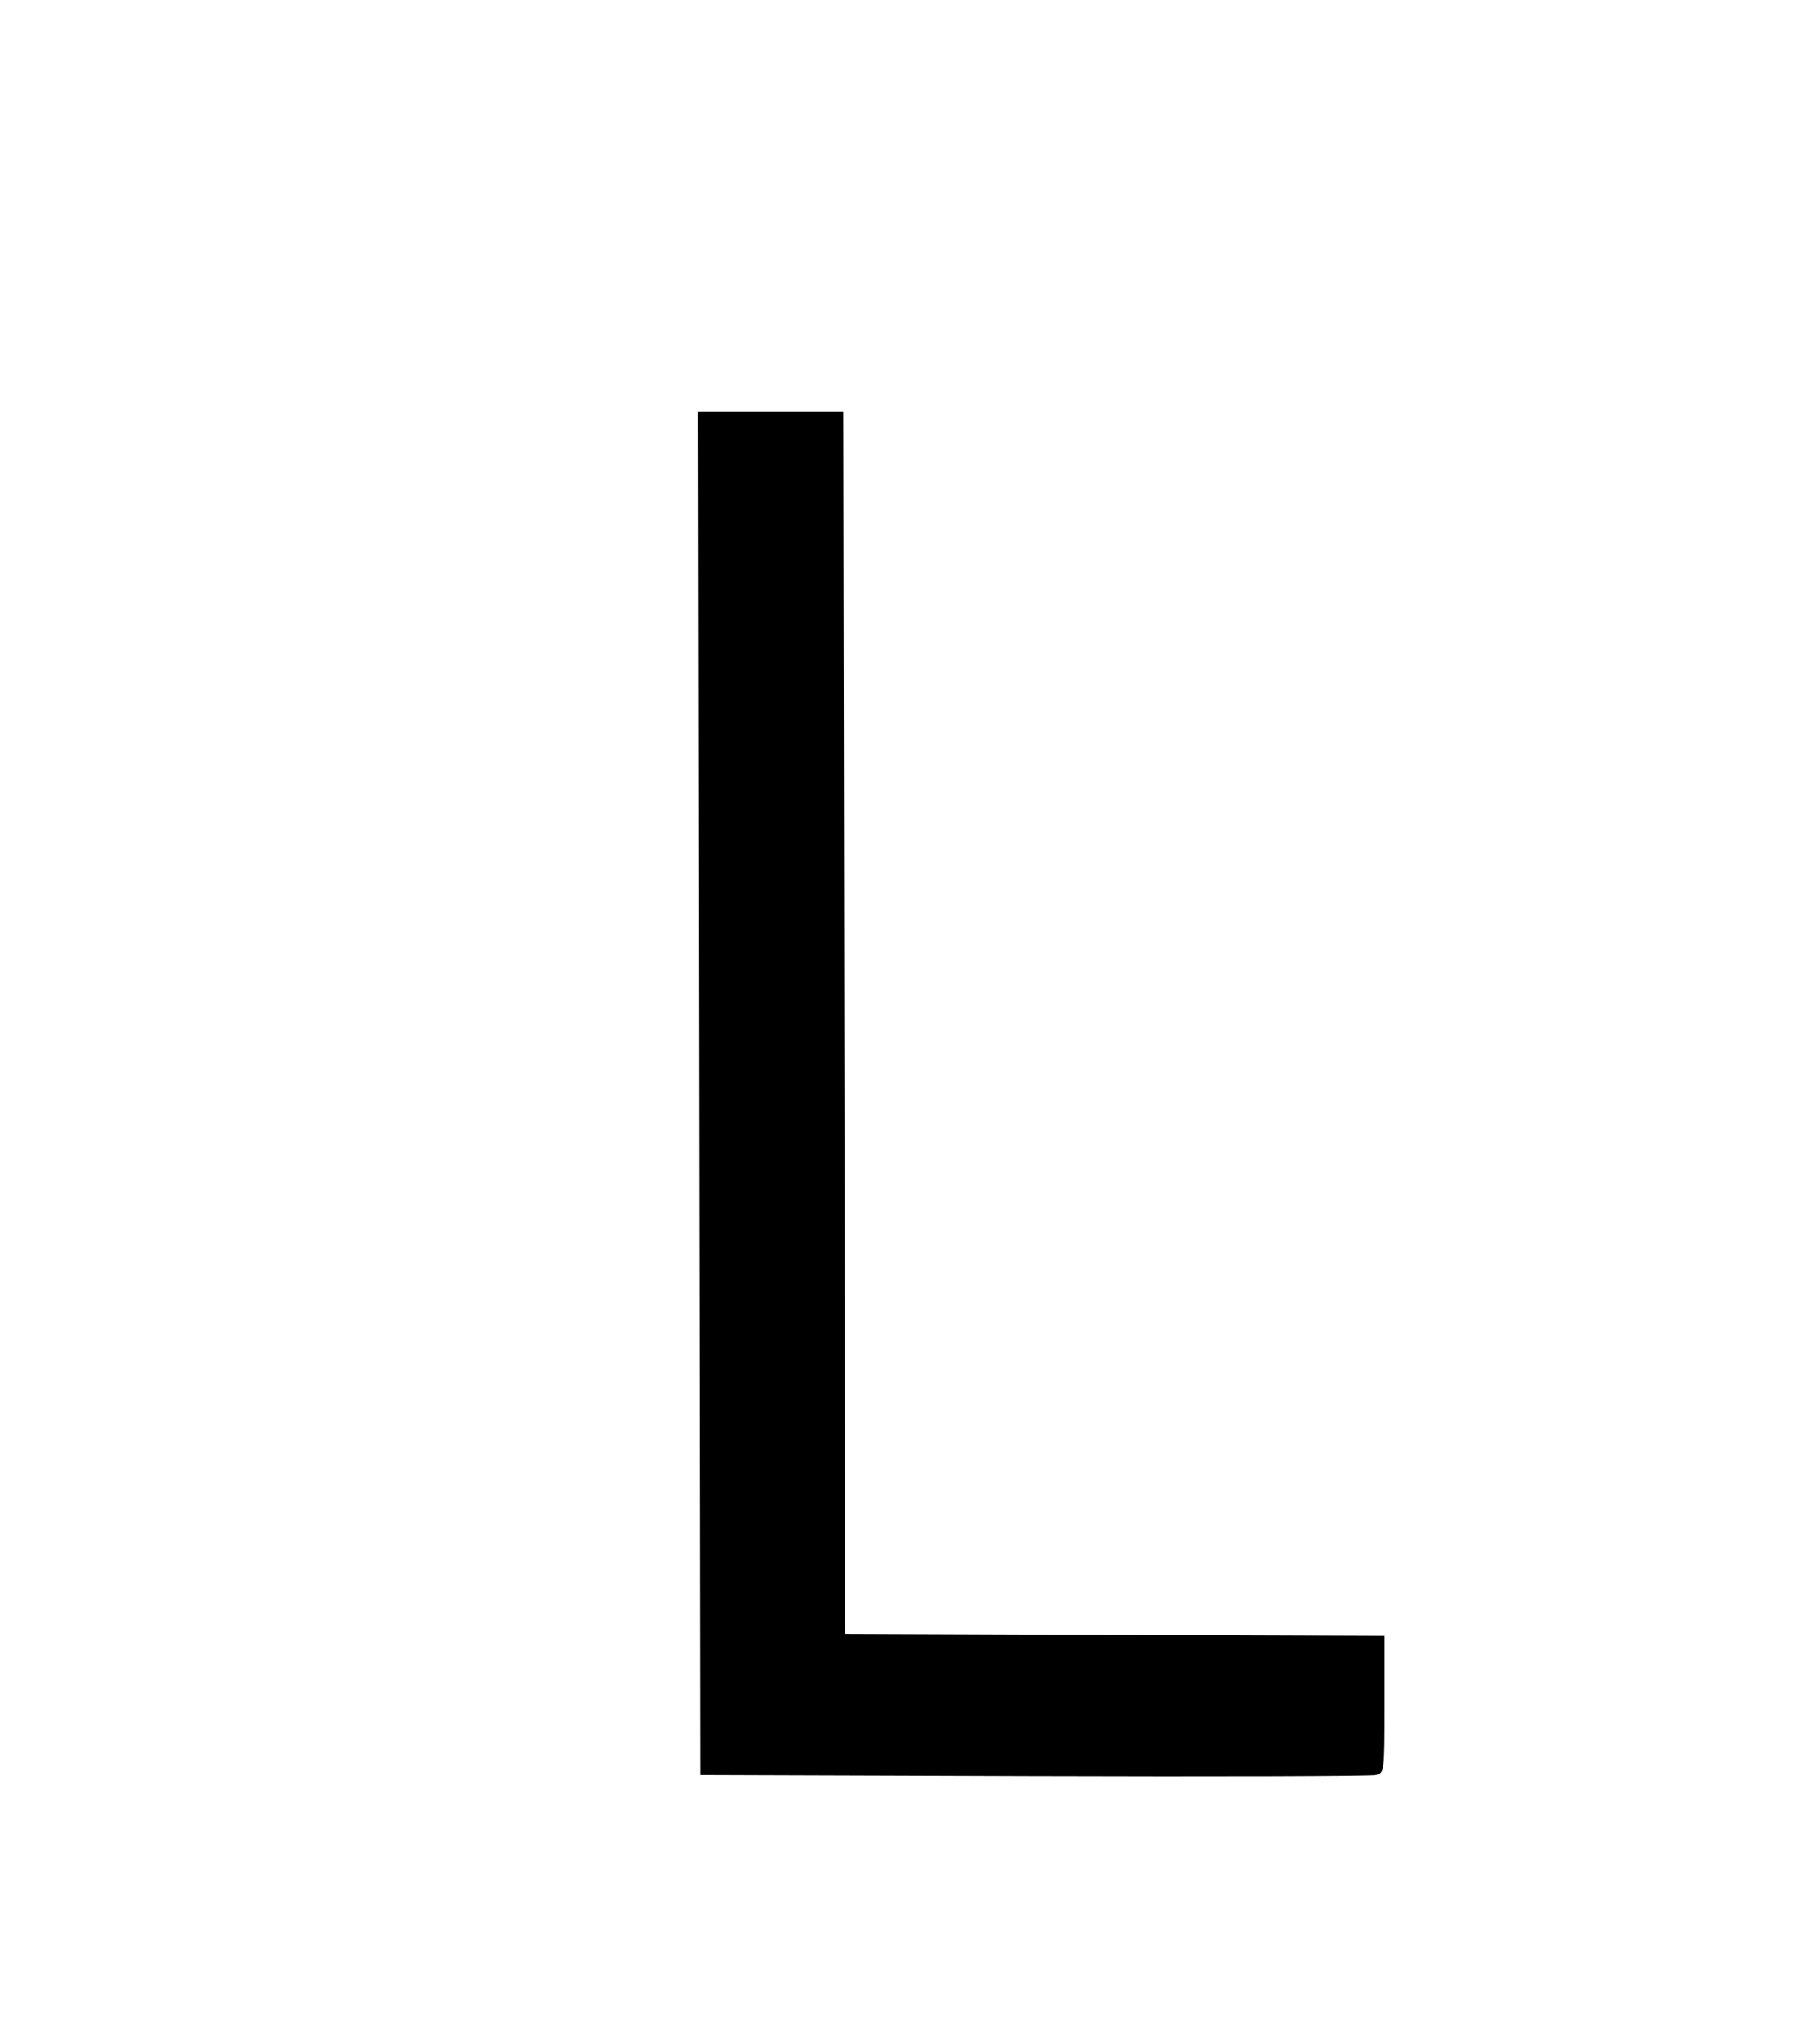 <svg viewBox="0 0 400 446.552" xmlns="http://www.w3.org/2000/svg"><path d="M153.661 240.302L153.879 390.086 227.155 390.323C267.457 390.454,301.304 390.349,302.371 390.091C304.290 389.627,304.310 389.467,304.310 374.558L304.310 359.495 245.043 359.273L185.776 359.052 185.558 224.784L185.339 90.517 169.391 90.517L153.443 90.517 153.661 240.302" fill="currentColor"/></svg>
